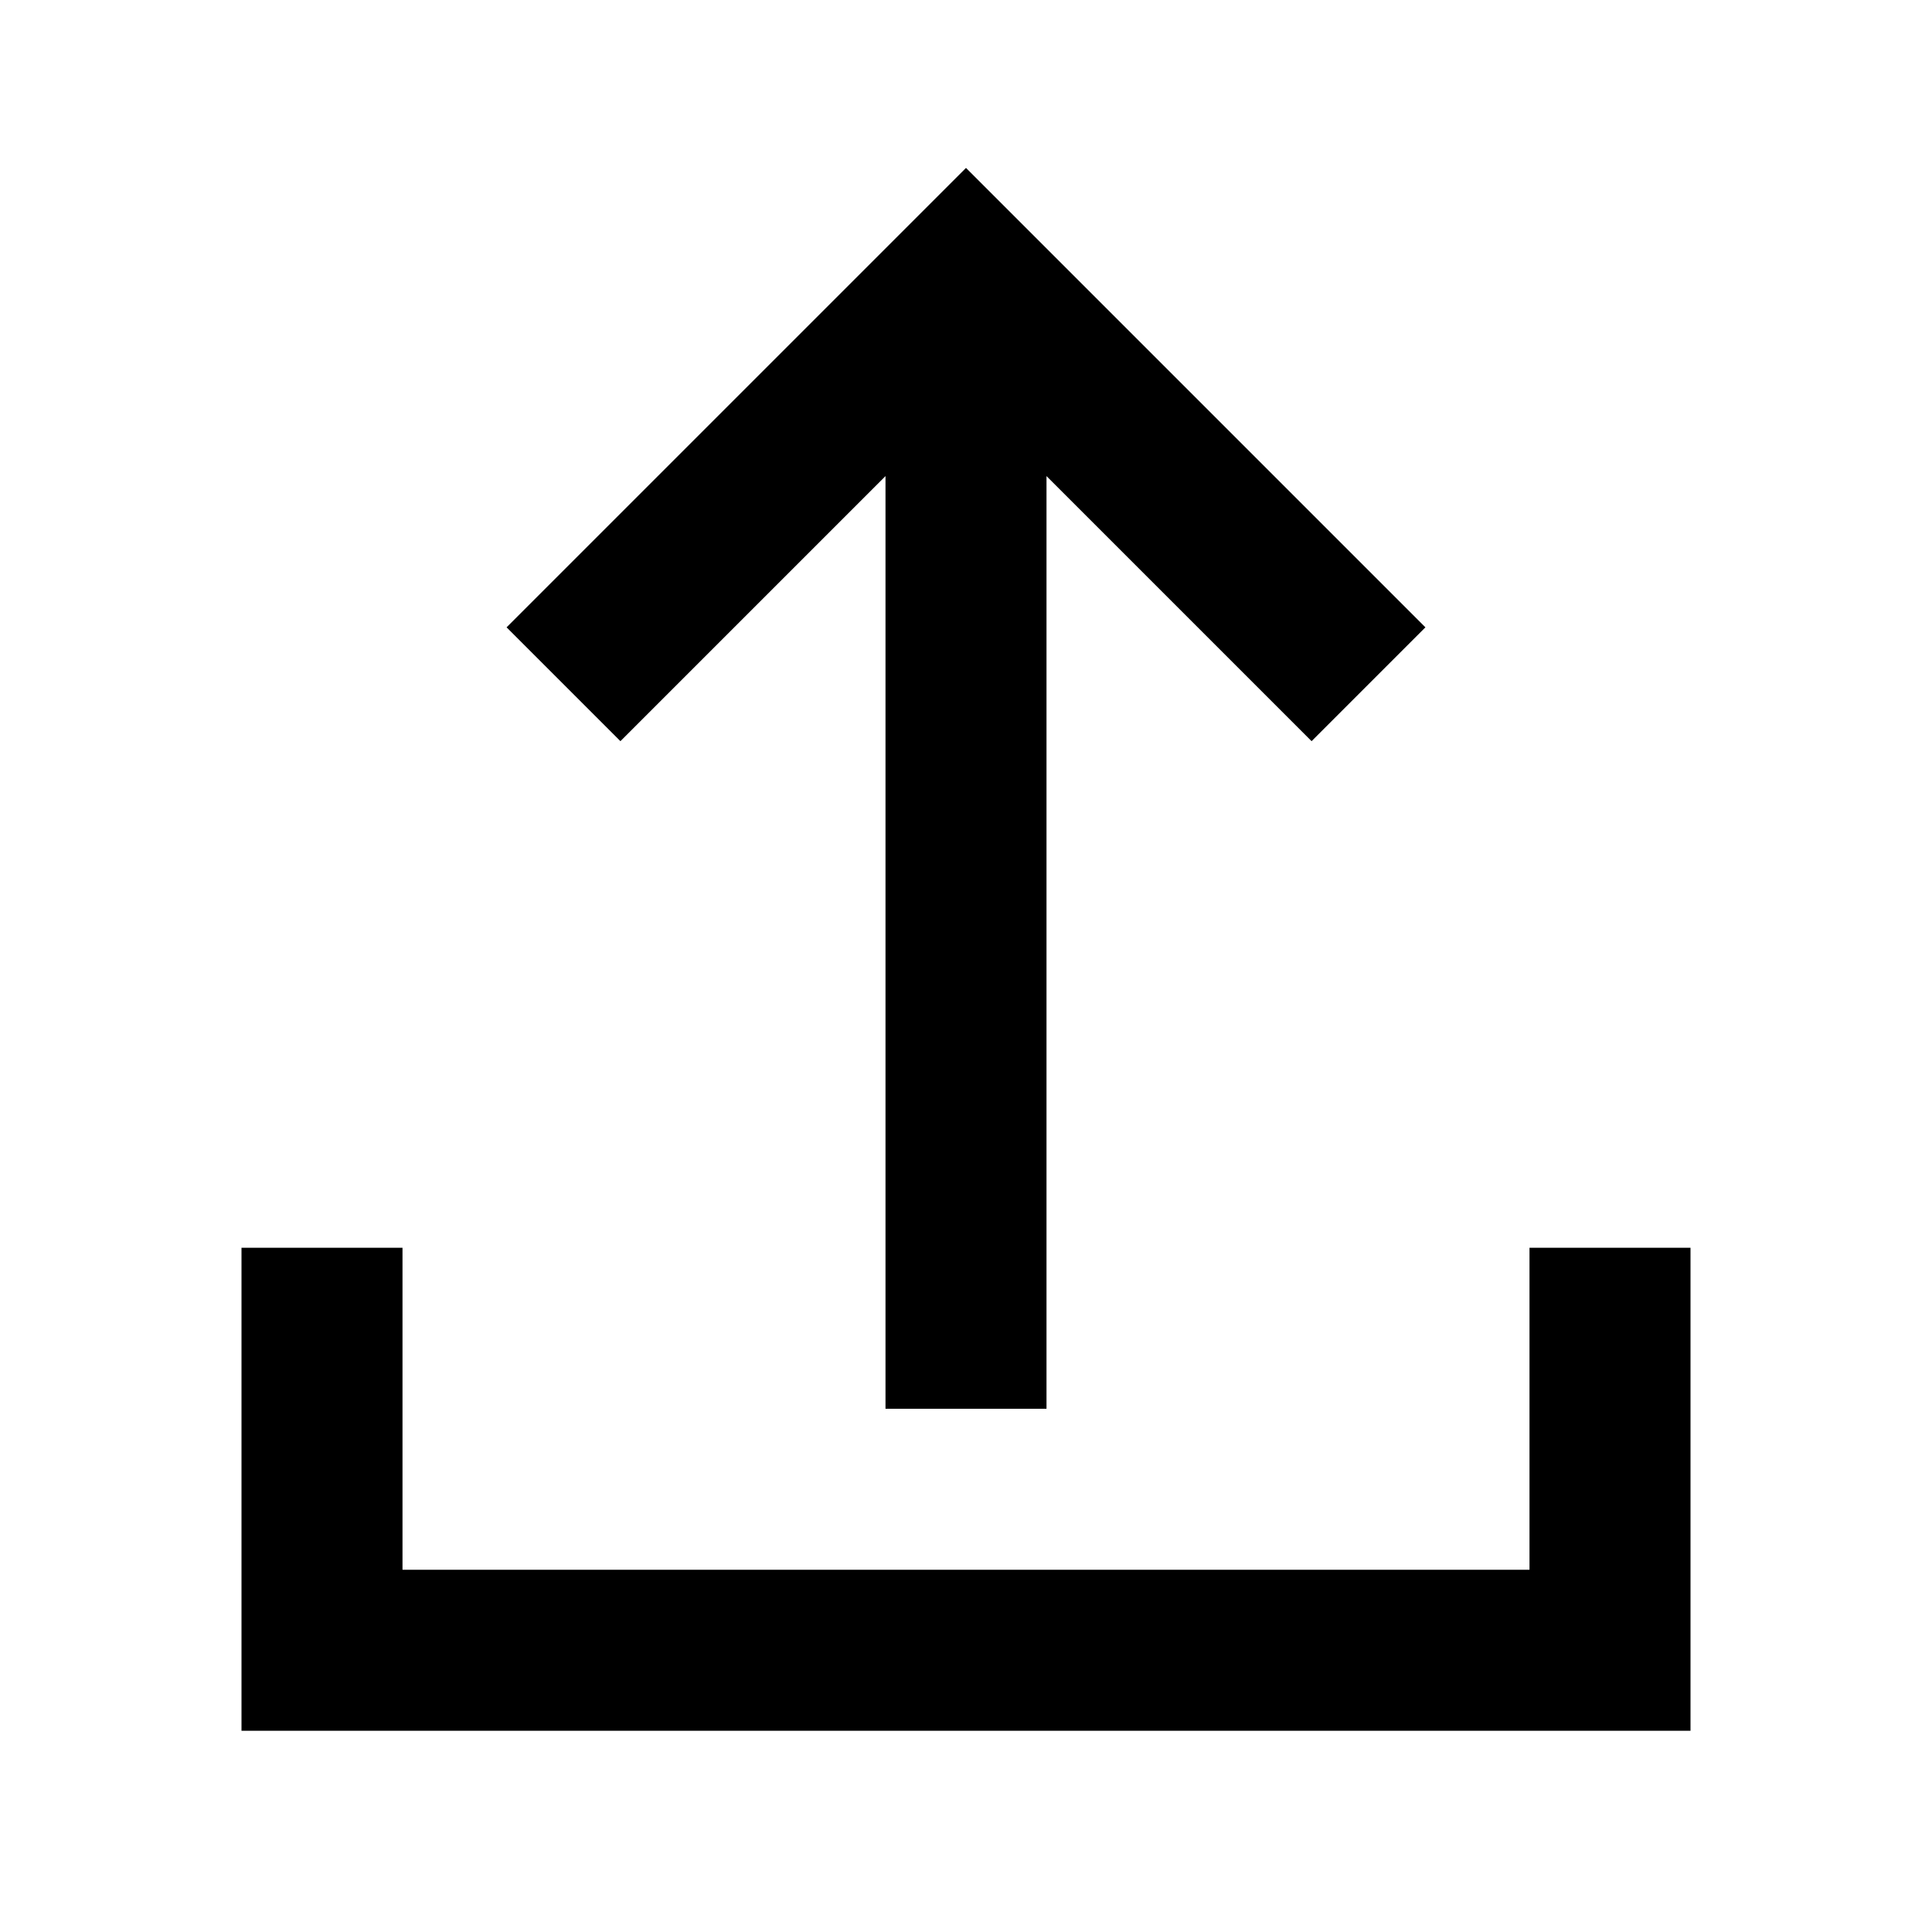 <svg width="24" height="24" viewBox="0 0 24 24" fill="none" xmlns="http://www.w3.org/2000/svg">
<path d="M13 17.5V5.914L16.293 9.207L17.707 7.793L12 2.086L6.293 7.793L7.707 9.207L11 5.914V17.5H13ZM5 15.5H3V21.5H21V15.5H19V19.5H5V15.5Z" fill="black"/>
</svg>
